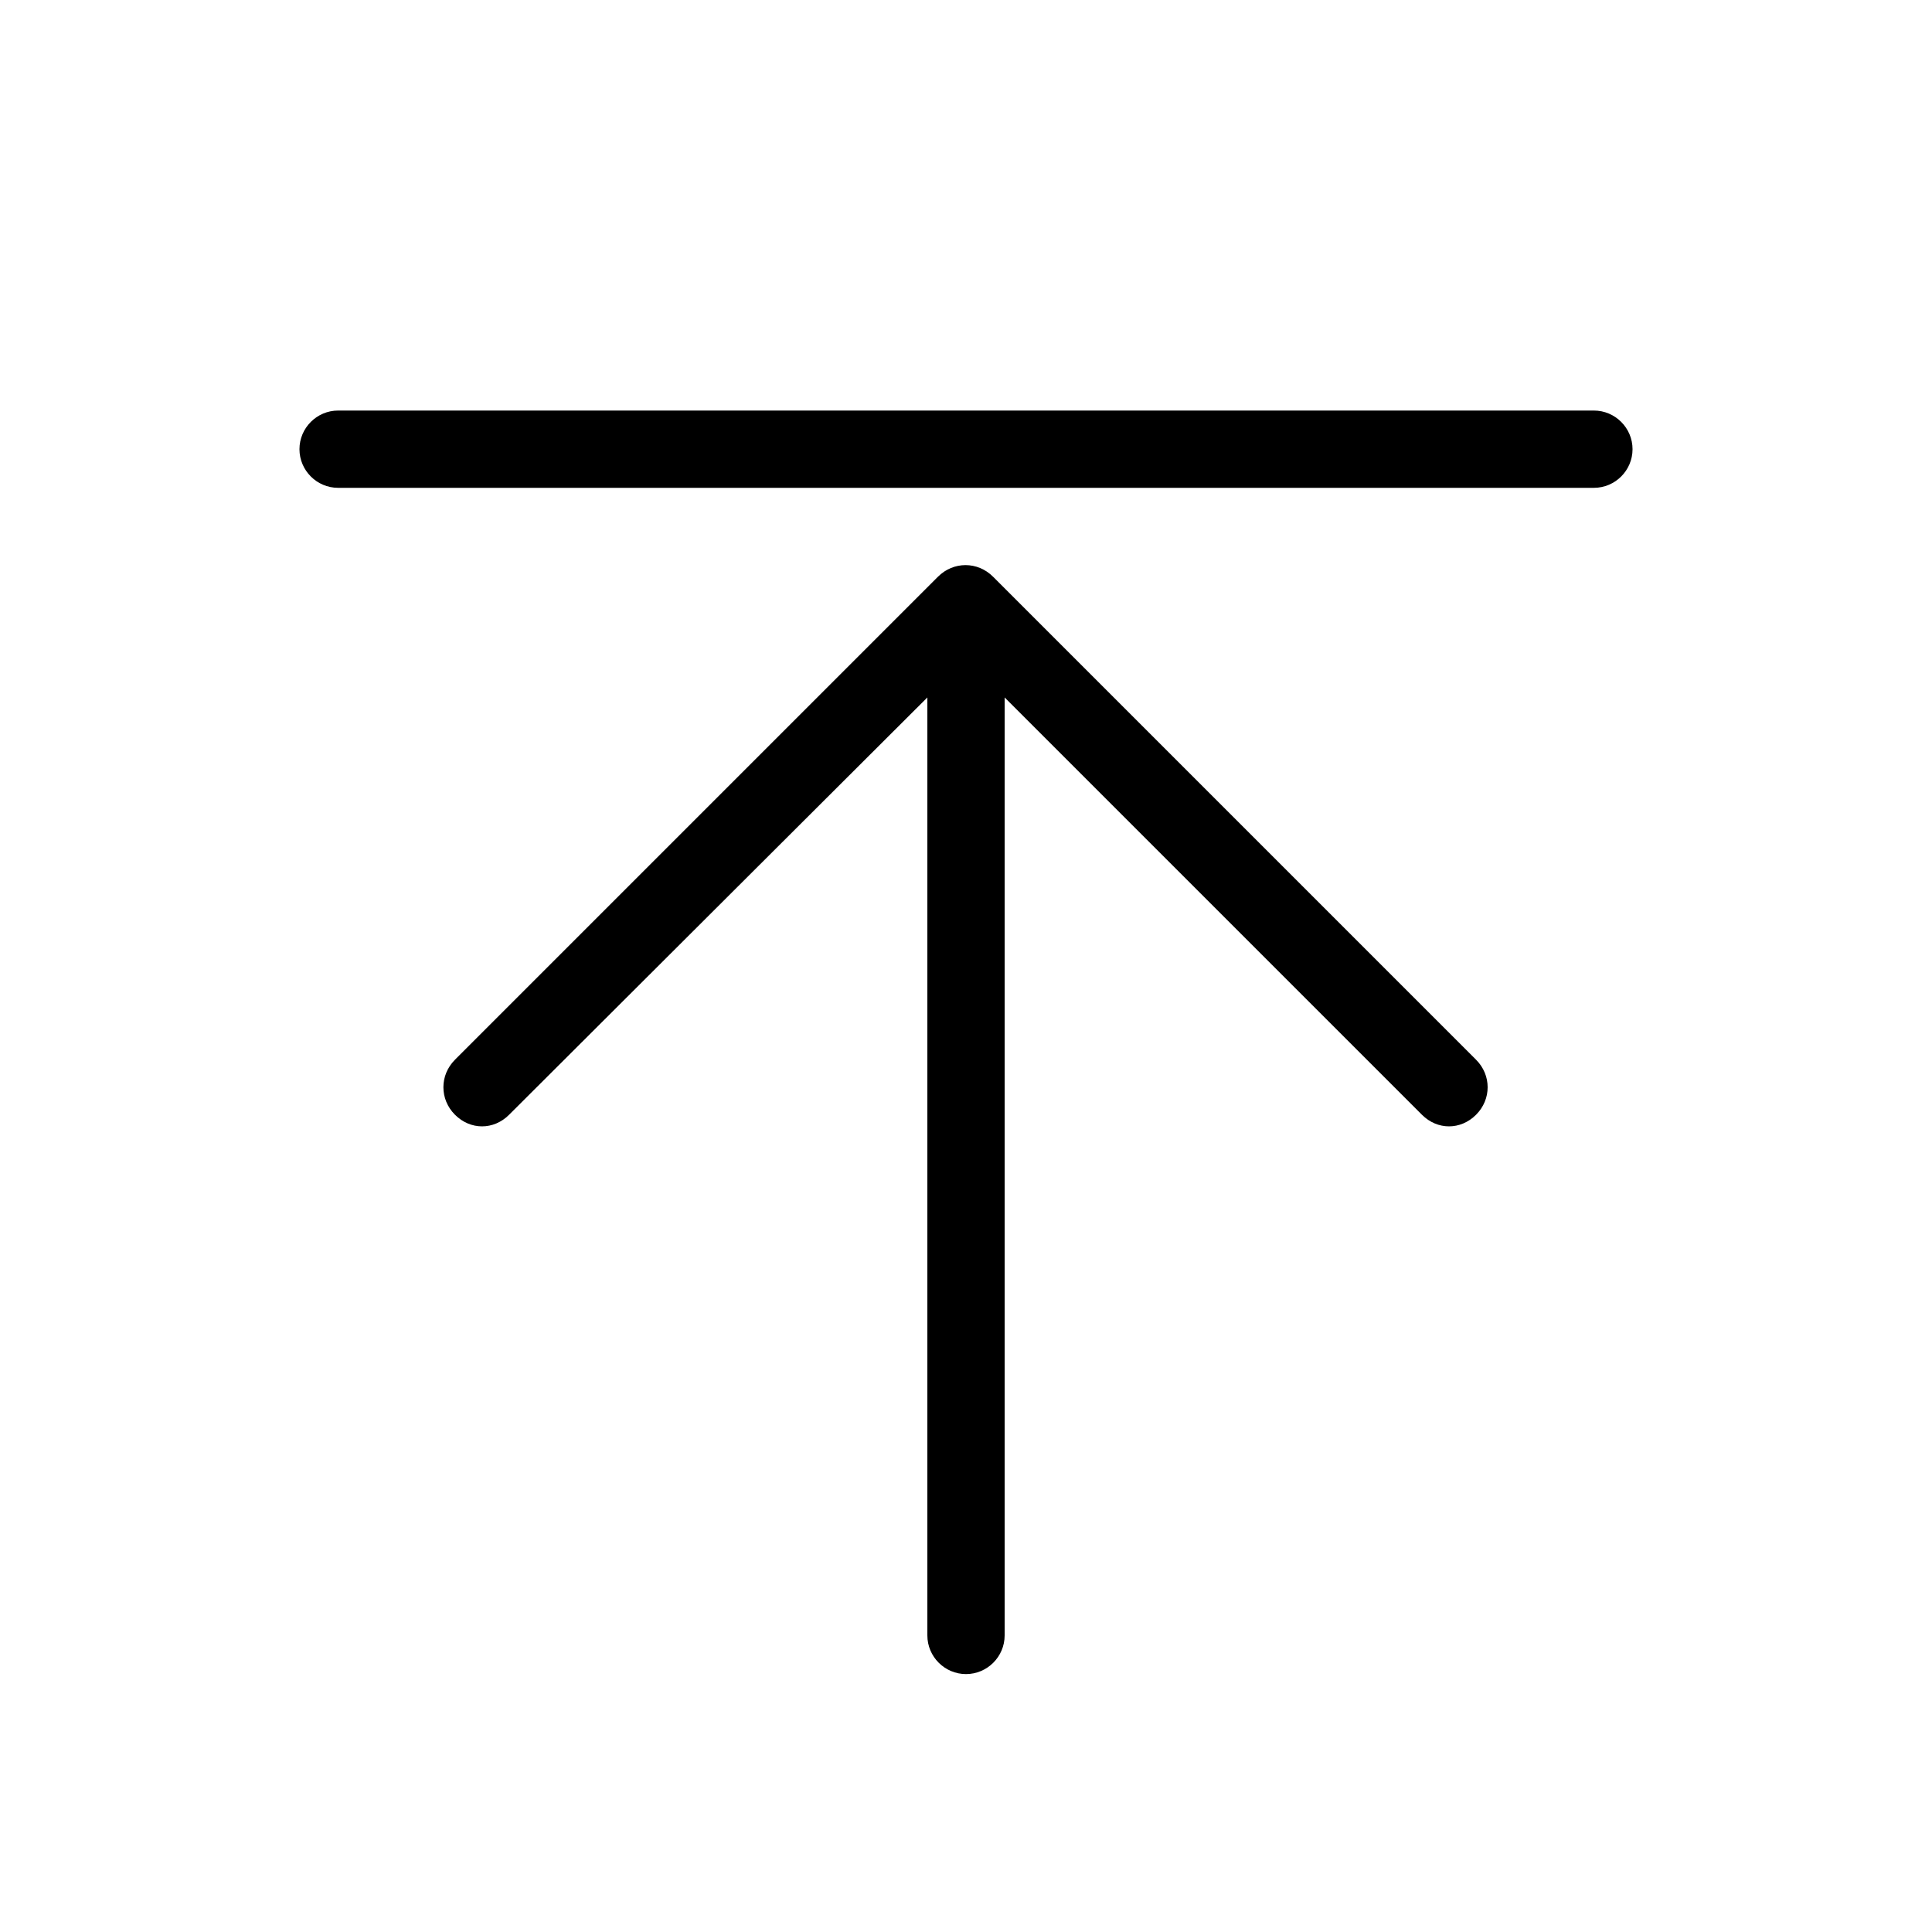 <?xml version="1.0" encoding="utf-8"?>
<!-- Generator: Adobe Illustrator 22.1.0, SVG Export Plug-In . SVG Version: 6.00 Build 0)  -->
<svg version="1.1" id="图层_1" xmlns="http://www.w3.org/2000/svg" xmlns:xlink="http://www.w3.org/1999/xlink" x="0px" y="0px"
	 viewBox="0 0 200 200" style="enable-background:new 0 0 200 200;" xml:space="preserve">
<g>
	<path d="M165,42.5H35c-2.2,0-4,1.8-4,4s1.8,4,4,4h130c2.2,0,4-1.8,4-4S167.2,42.5,165,42.5z"/>
	<path d="M102.8,59.7c-1.6-1.6-4.1-1.6-5.7,0l-50,50c-1.6,1.6-1.6,4.1,0,5.7c0.8,0.8,1.8,1.2,2.8,1.2s2-0.4,2.8-1.2L96,72.2v97.1
		c0,2.2,1.8,4,4,4s4-1.8,4-4V72.2l43.2,43.2c0.8,0.8,1.8,1.2,2.8,1.2s2-0.4,2.8-1.2c1.6-1.6,1.6-4.1,0-5.7L102.8,59.7z"/>
</g>
</svg>
